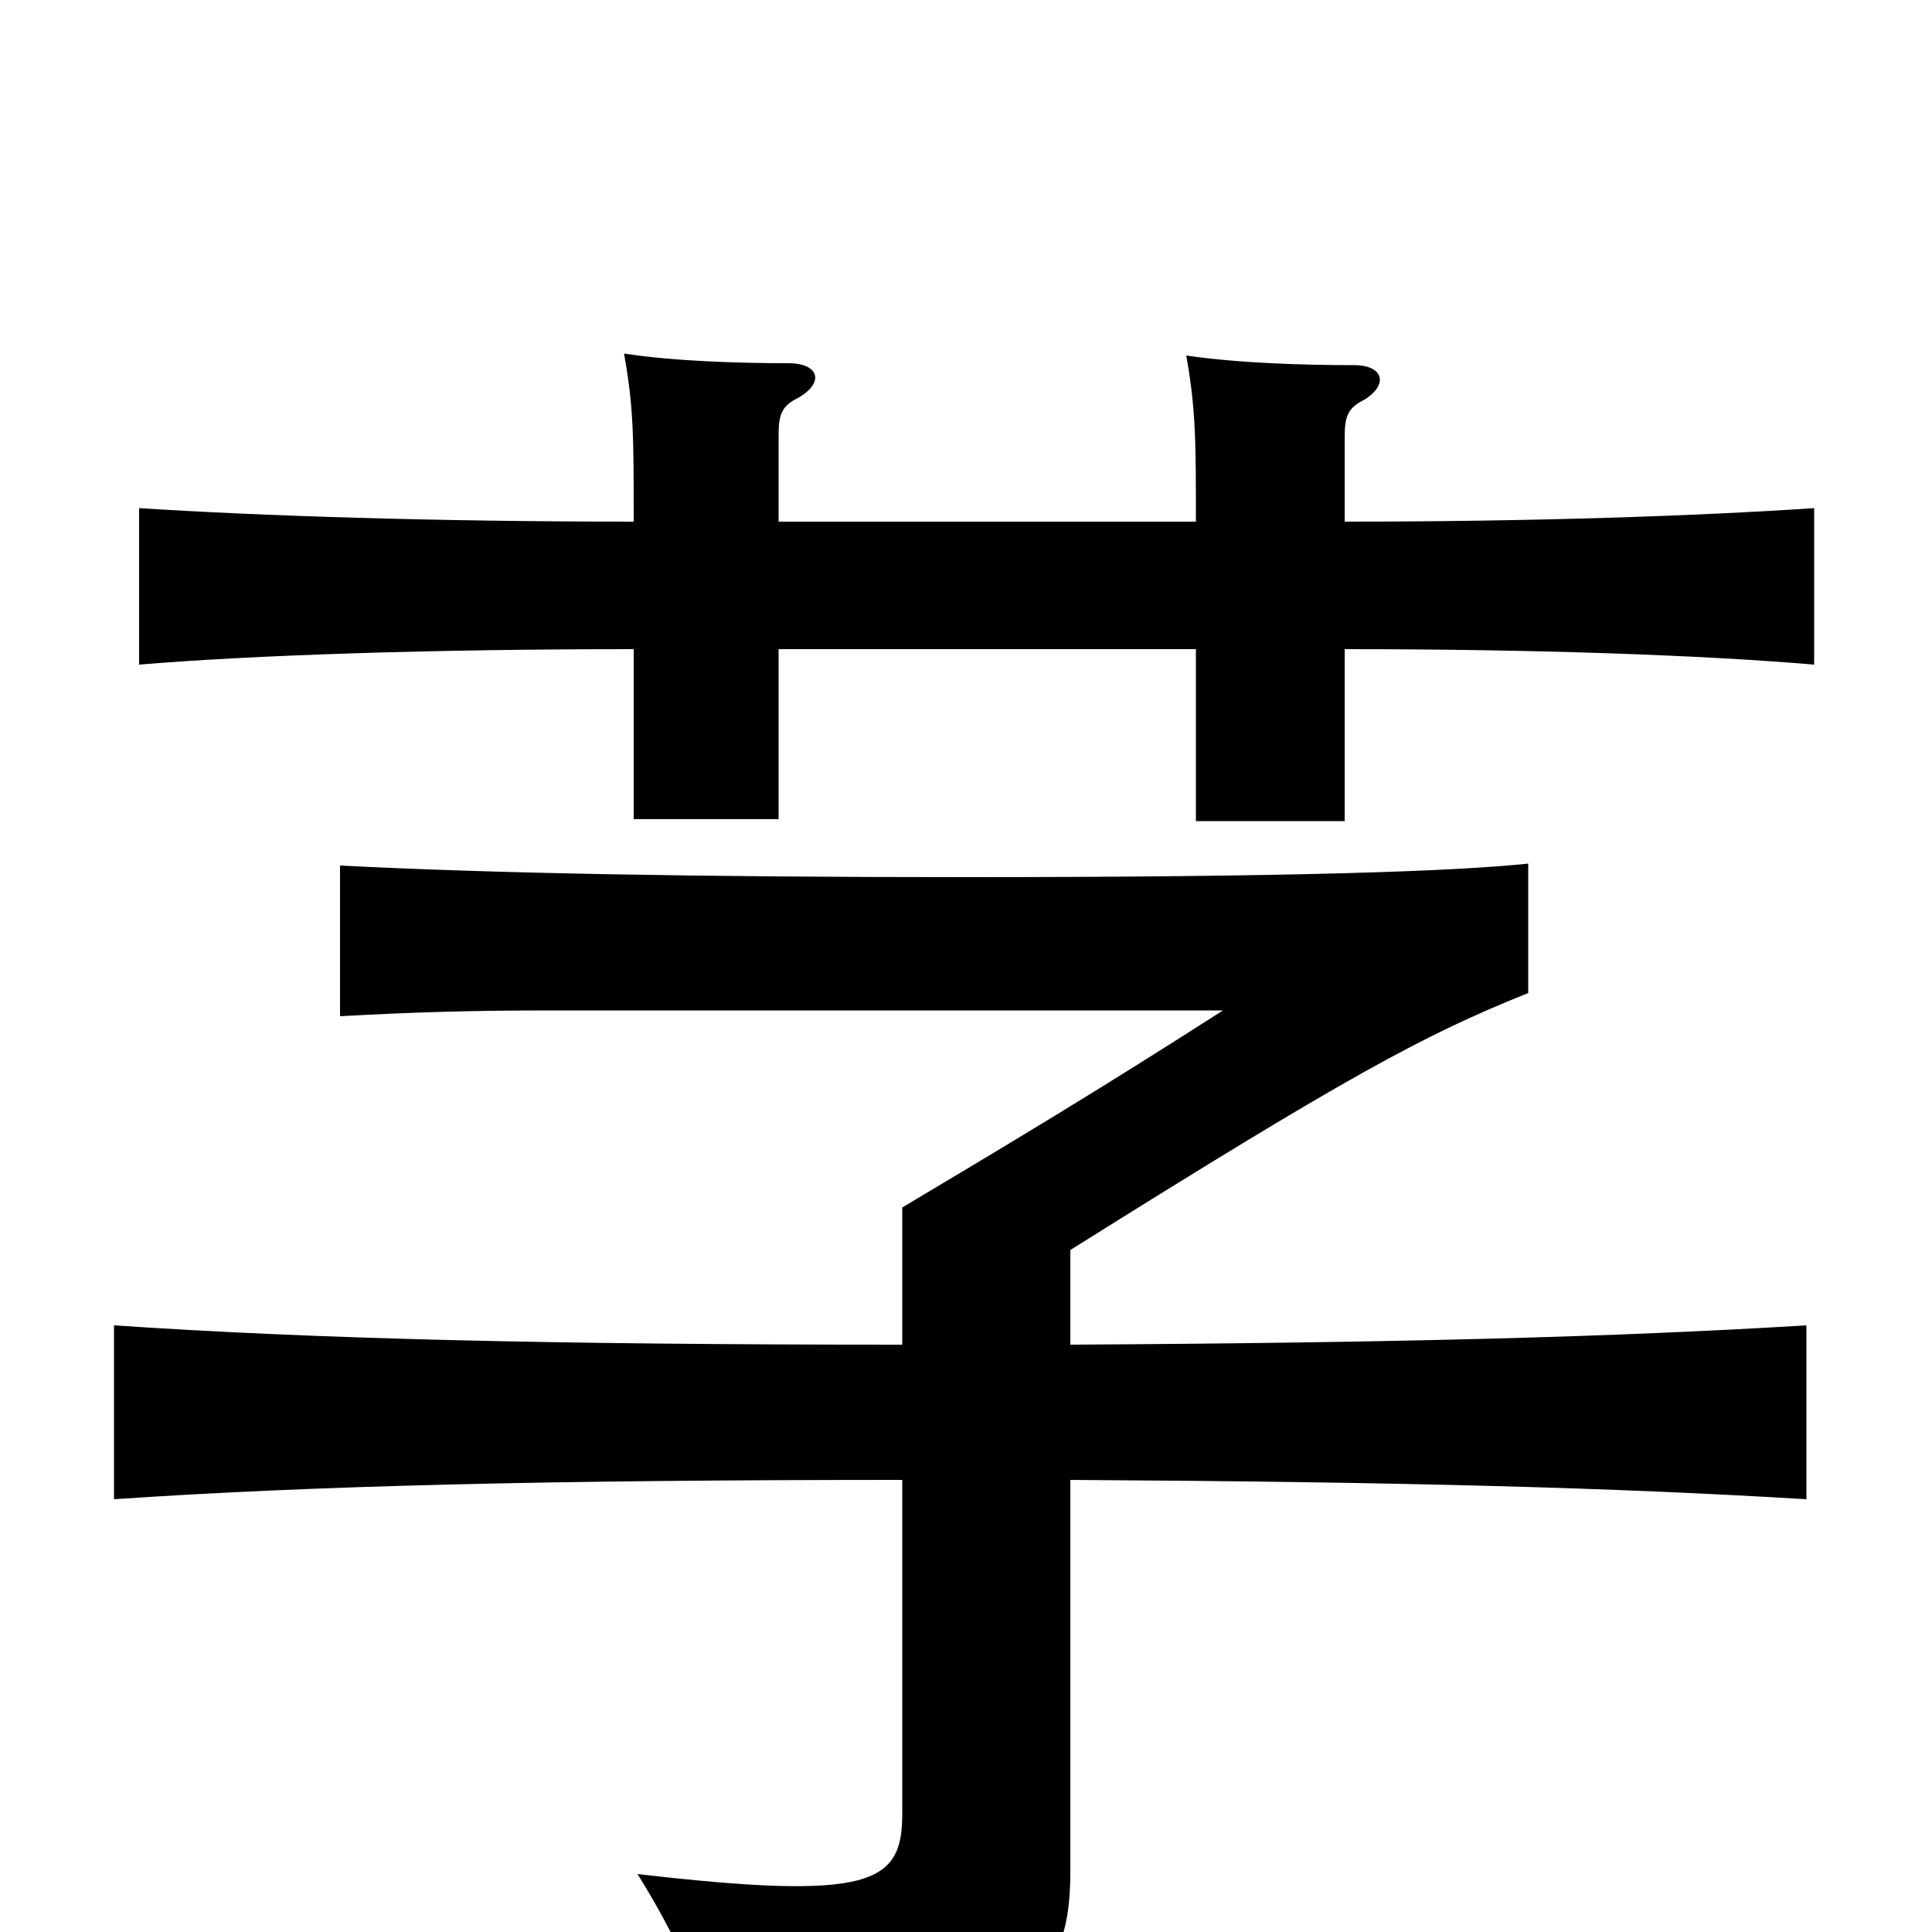 <svg xmlns="http://www.w3.org/2000/svg" viewBox="0 -1000 1000 1000">
	<path fill="#000000" d="M619 -730H403V-775C403 -786 405 -790 413 -794C427 -802 424 -812 408 -812C383 -812 349 -813 323 -817C328 -789 328 -774 328 -730C225 -730 134 -733 72 -737V-656C132 -661 225 -664 328 -664V-576H403V-664H619V-575H696V-664C794 -664 880 -661 939 -656V-737C880 -733 794 -730 696 -730V-774C696 -785 698 -789 706 -793C719 -801 716 -811 701 -811C675 -811 641 -812 614 -816C619 -788 619 -771 619 -730ZM554 -304V-353C696 -442 736 -464 791 -486V-553C753 -549 669 -546 500 -546C361 -546 254 -548 176 -552V-474C212 -476 242 -477 285 -477H633C569 -436 529 -412 467 -375V-304C284 -304 163 -307 59 -314V-224C162 -231 284 -234 467 -234V-61C467 -25 451 -16 330 -30C356 12 365 38 368 69C527 56 554 31 554 -31V-234C726 -233 836 -230 935 -224V-314C836 -308 726 -305 554 -304Z"/>
</svg>